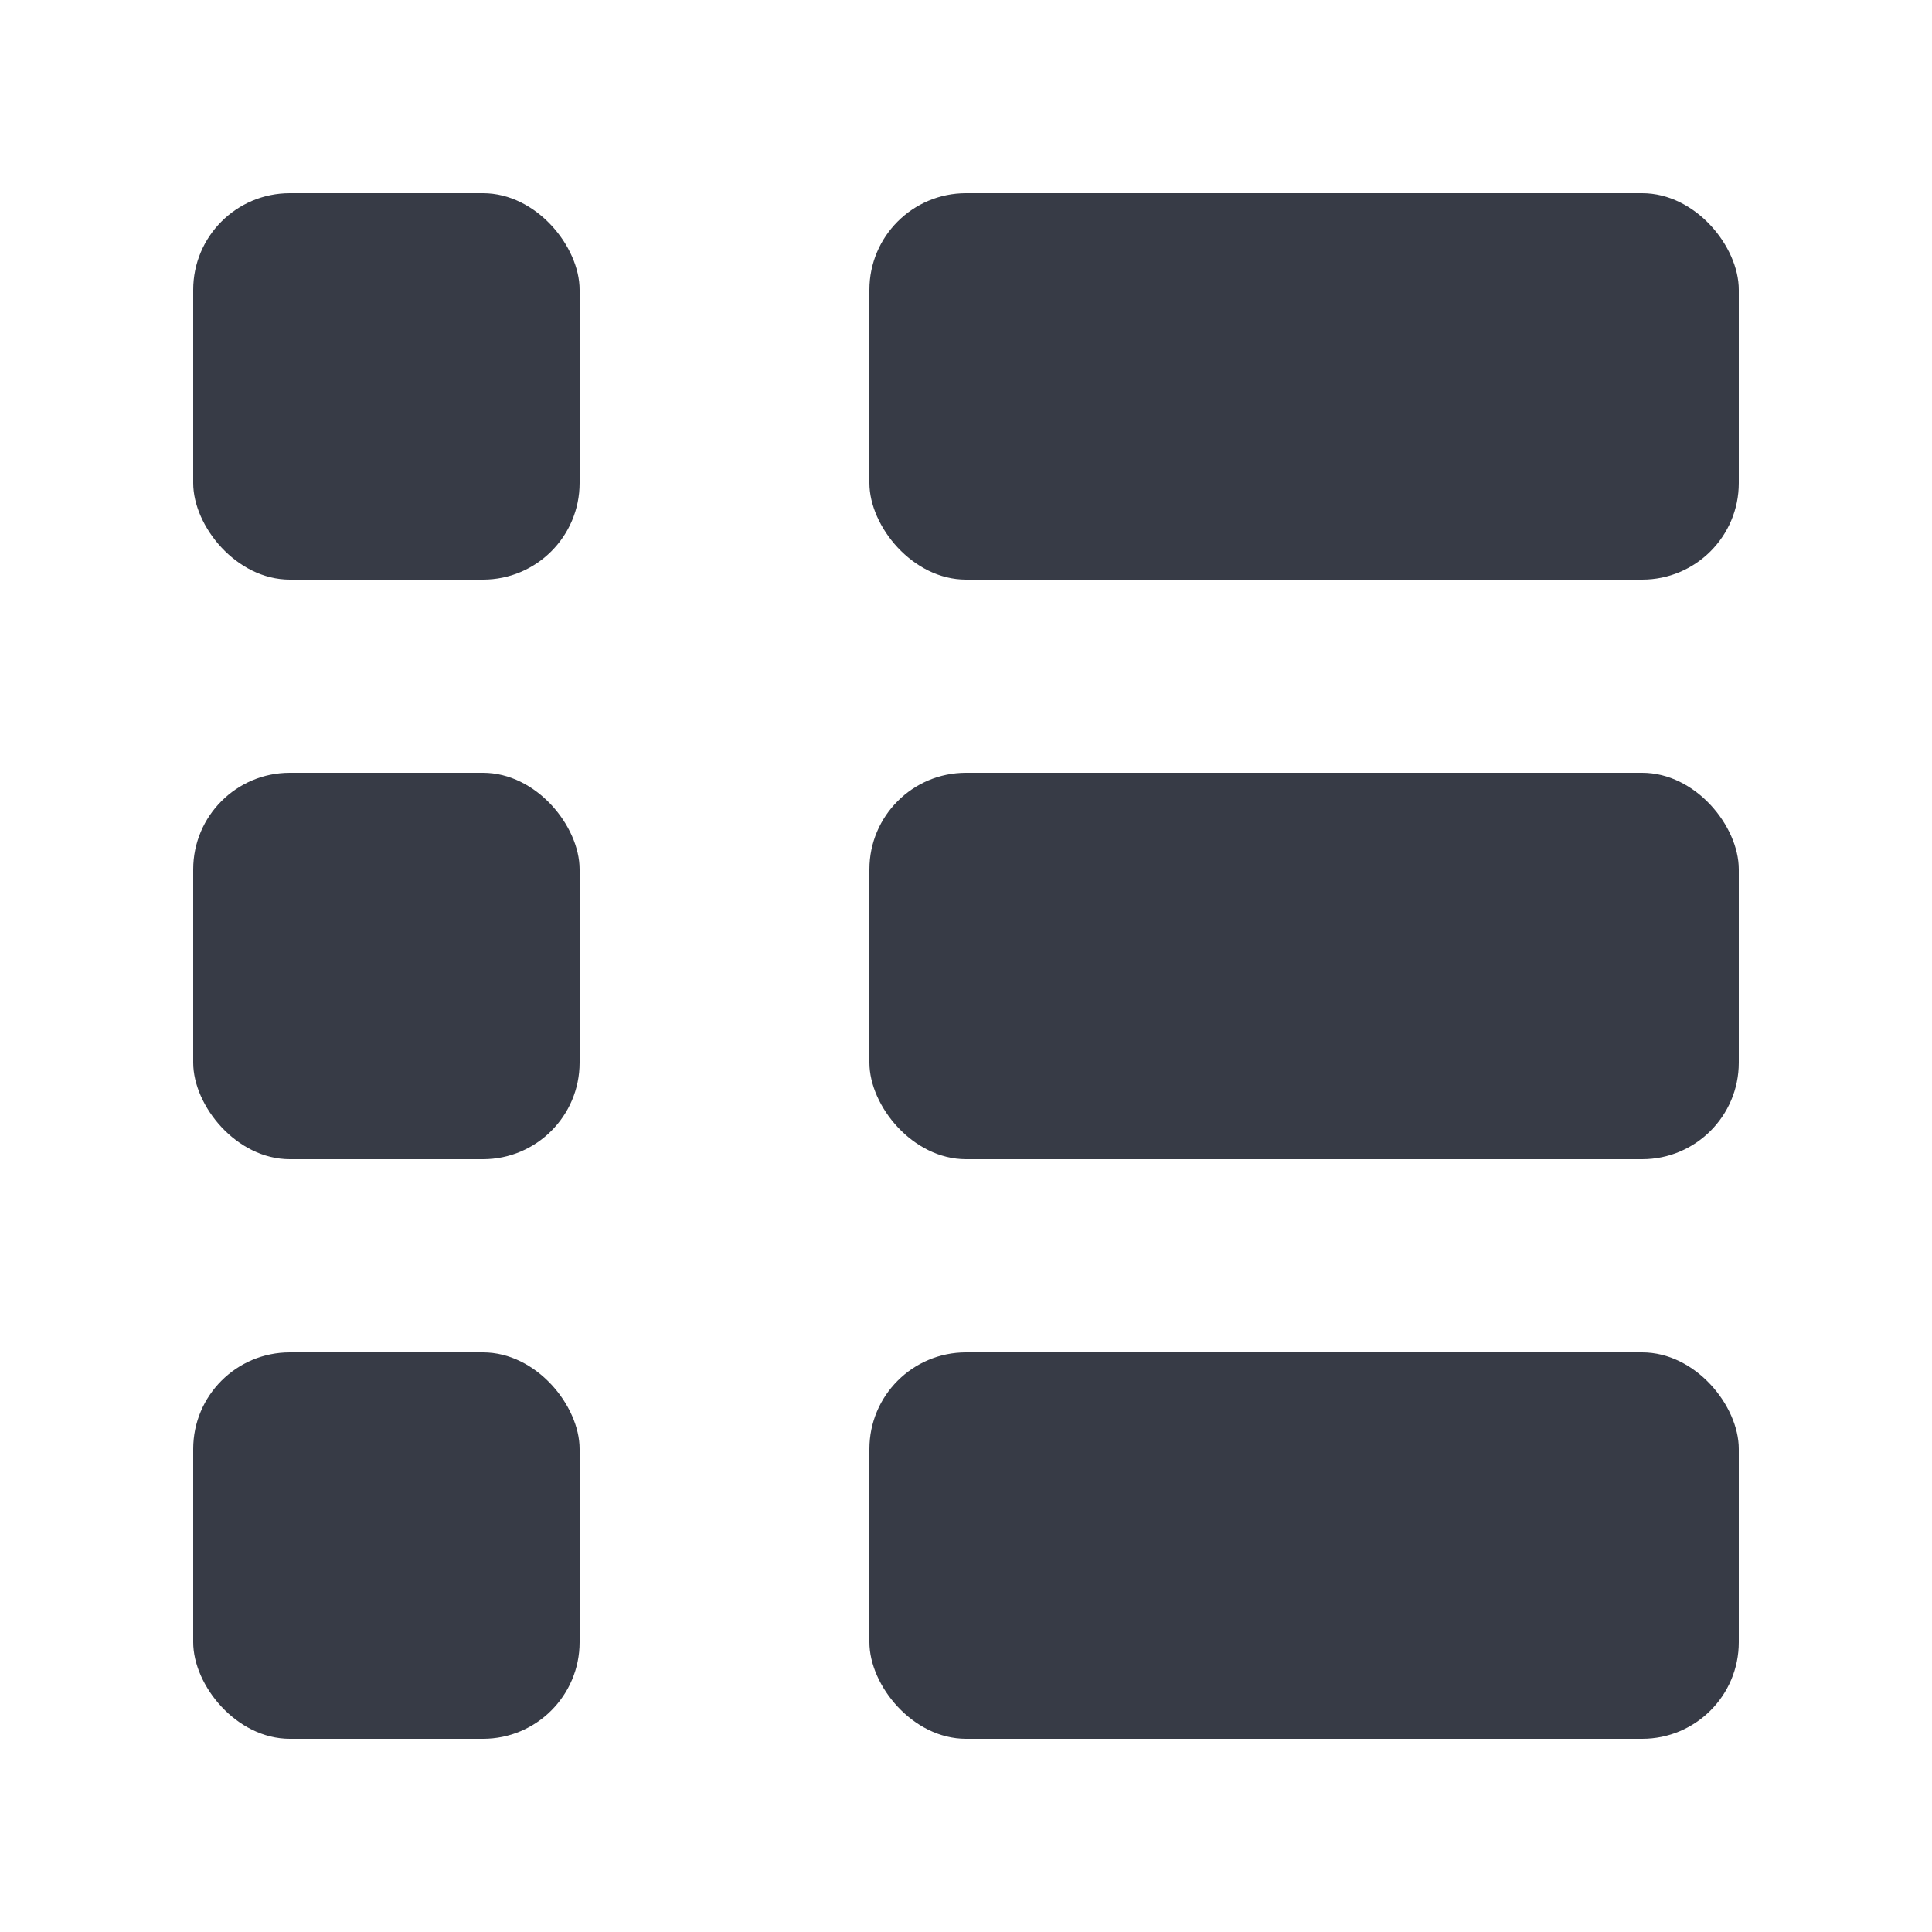 <svg xmlns="http://www.w3.org/2000/svg" width="20" height="20" viewBox="0 0 20 20"><g fill="#373B46" fill-rule="evenodd"><rect width="4" height="4" x="2" y="2" rx="1"/><rect width="4" height="4" x="2" y="8" rx="1"/><rect width="9" height="4" x="9" y="2" rx="1"/><rect width="9" height="4" x="9" y="8" rx="1"/><rect width="4" height="4" x="2" y="14" rx="1"/><rect width="9" height="4" x="9" y="14" rx="1"/></g></svg>
